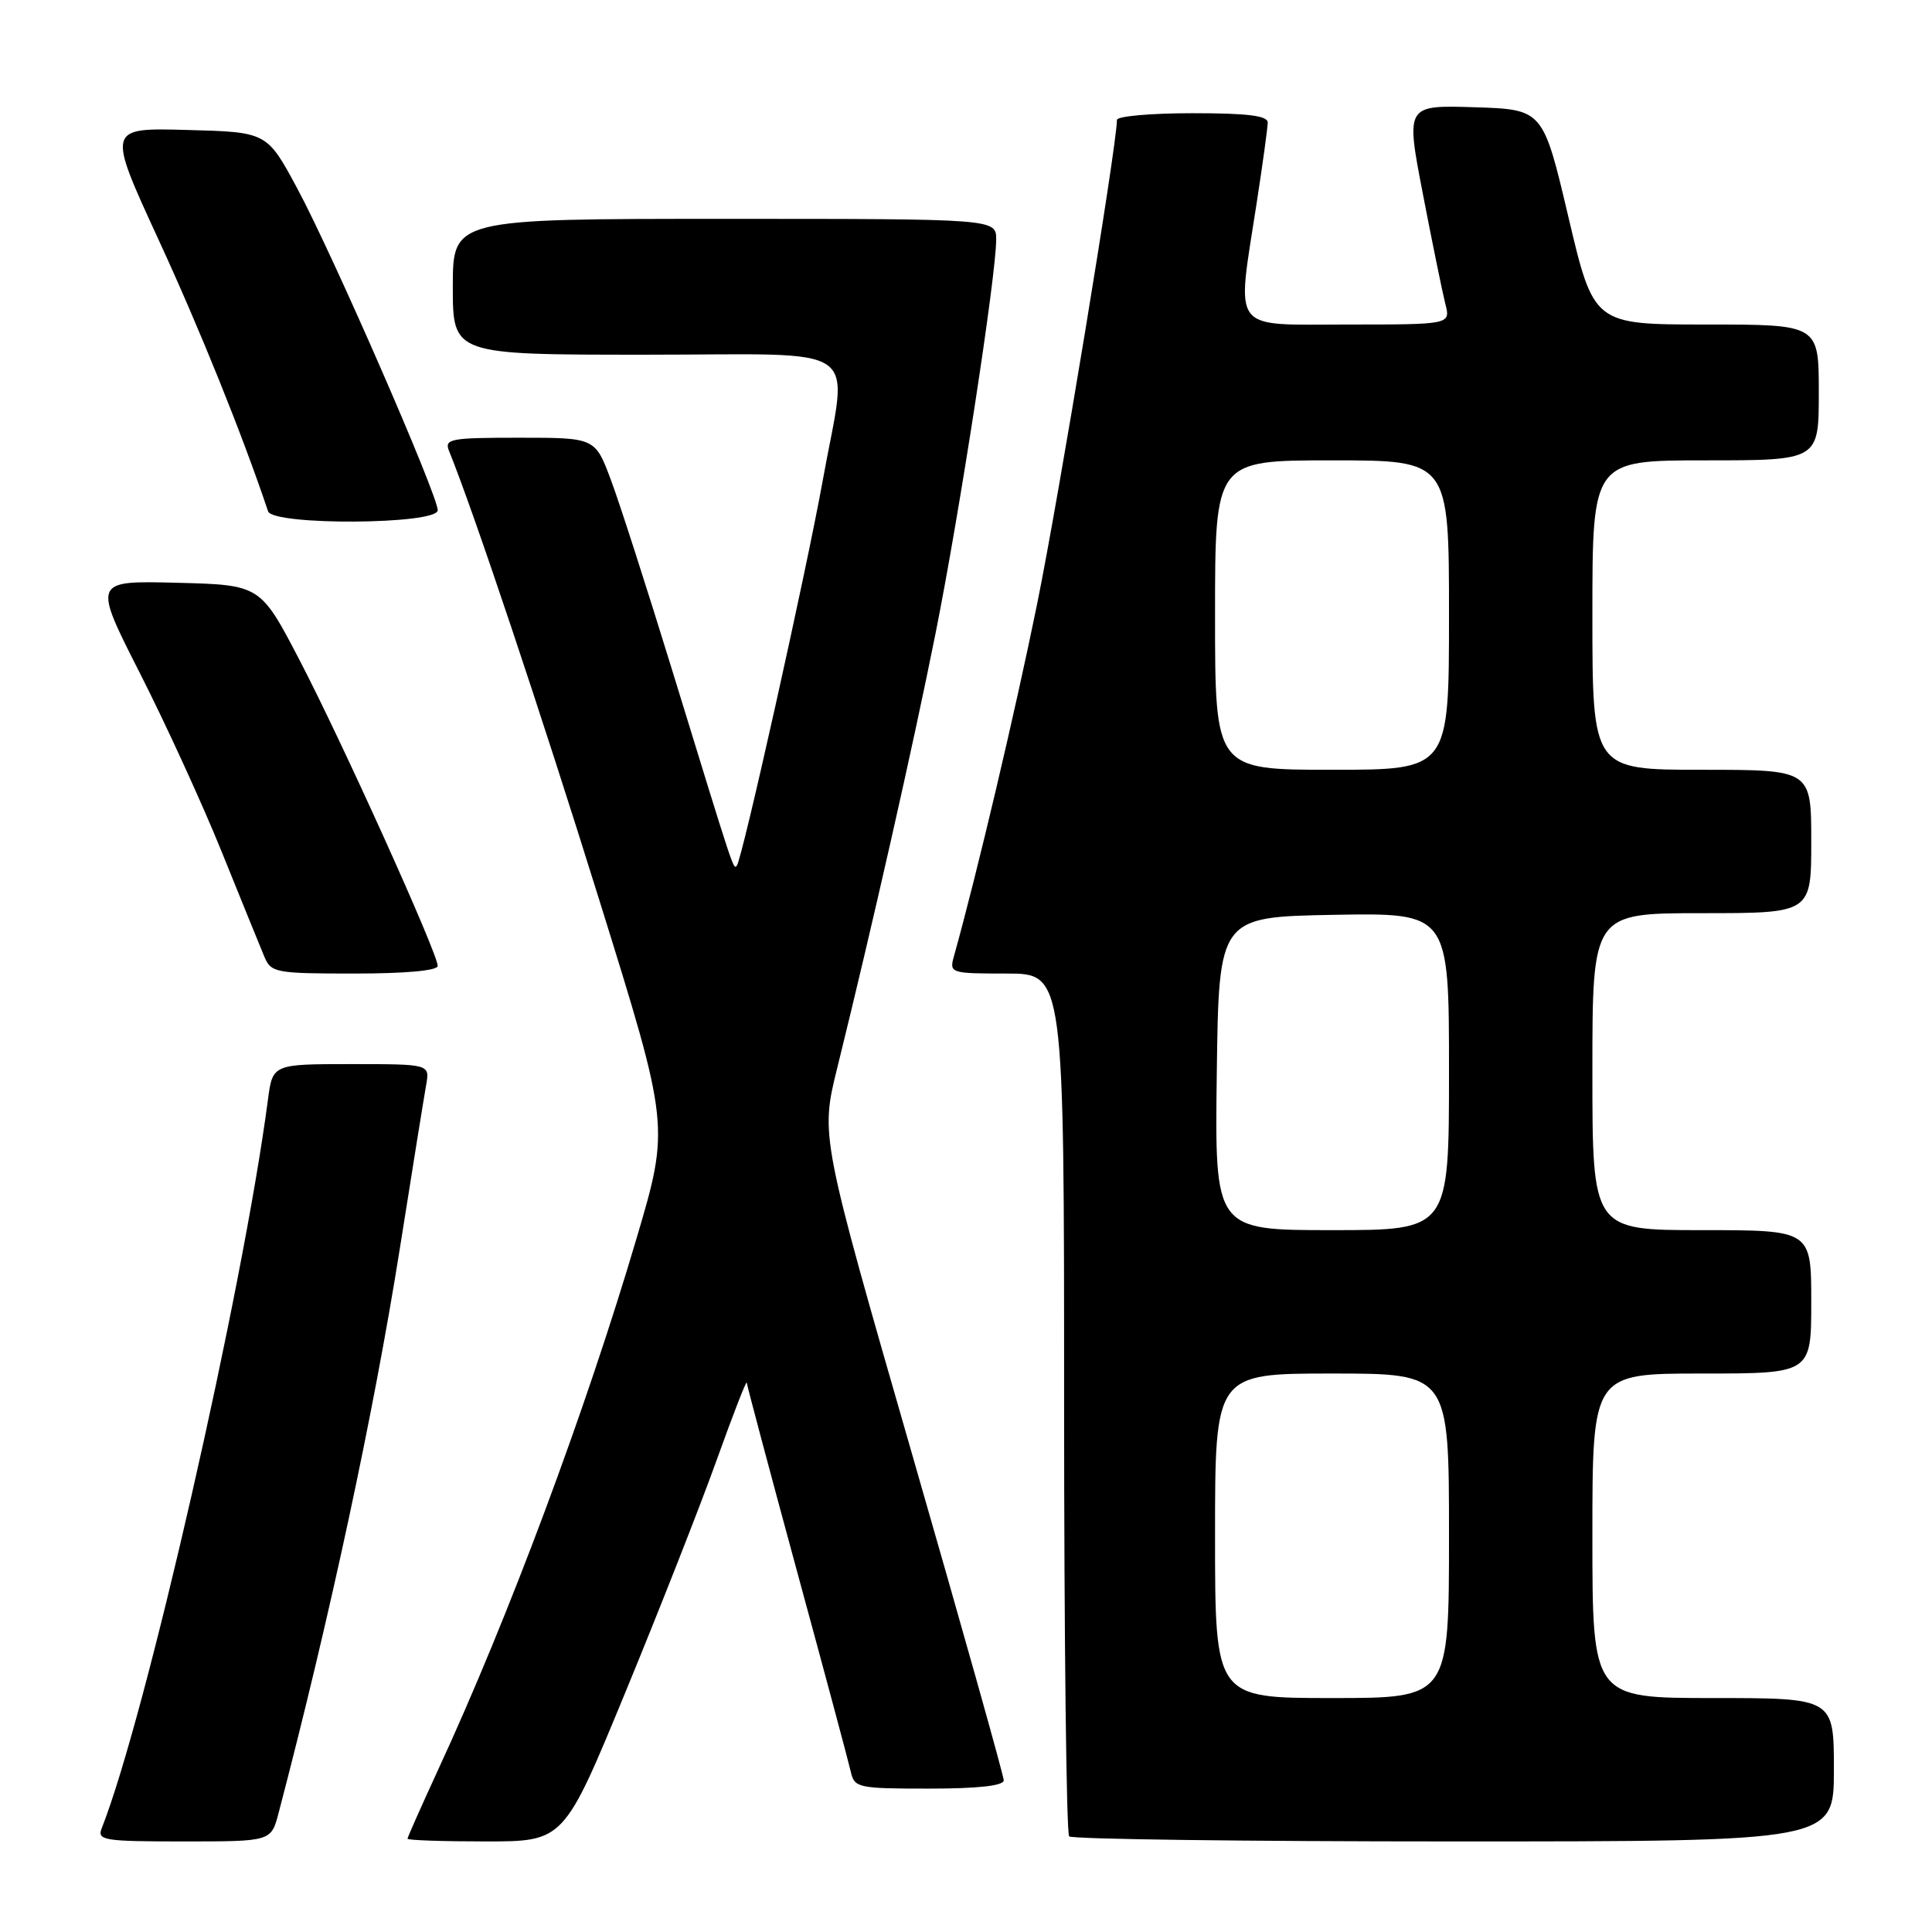 <?xml version="1.0" encoding="UTF-8" standalone="no"?>
<!DOCTYPE svg PUBLIC "-//W3C//DTD SVG 1.1//EN" "http://www.w3.org/Graphics/SVG/1.1/DTD/svg11.dtd" >
<svg xmlns="http://www.w3.org/2000/svg" xmlns:xlink="http://www.w3.org/1999/xlink" version="1.1" viewBox="0 0 256 256">
 <g >
 <path fill="currentColor"
d=" M 36.91 240.25 C 43.70 214.35 49.49 187.39 52.97 165.50 C 54.62 155.05 56.20 145.26 56.47 143.75 C 56.95 141.00 56.95 141.00 46.54 141.00 C 36.12 141.00 36.12 141.00 35.50 145.75 C 32.15 171.17 19.28 227.58 13.48 242.25 C 12.84 243.86 13.74 244.00 24.35 244.00 C 35.92 244.00 35.92 244.00 36.91 240.25 Z  M 82.86 224.25 C 87.34 213.39 92.78 199.55 94.95 193.50 C 97.12 187.45 98.92 182.82 98.95 183.21 C 98.98 183.60 101.98 194.85 105.61 208.21 C 109.25 221.57 112.45 233.51 112.73 234.75 C 113.21 236.90 113.68 237.00 123.12 237.00 C 129.61 237.00 133.00 236.62 133.00 235.90 C 133.00 235.30 127.53 215.84 120.85 192.66 C 108.71 150.51 108.71 150.51 110.94 141.50 C 115.60 122.64 120.97 98.92 123.95 84.00 C 127.16 67.95 131.99 36.57 132.00 31.75 C 132.00 29.00 132.00 29.00 96.00 29.00 C 60.00 29.00 60.00 29.00 60.00 38.00 C 60.00 47.00 60.00 47.00 85.50 47.00 C 115.08 47.00 112.36 45.08 109.02 63.65 C 106.83 75.80 98.30 114.03 97.63 114.71 C 97.15 115.18 97.41 115.96 89.08 88.85 C 85.76 78.05 82.11 66.69 80.95 63.60 C 78.86 58.00 78.86 58.00 68.82 58.00 C 59.66 58.00 58.85 58.15 59.50 59.75 C 62.77 67.80 71.74 94.61 79.44 119.36 C 88.74 149.22 88.74 149.22 84.34 164.11 C 77.61 186.91 67.35 214.39 58.10 234.40 C 55.85 239.29 54.00 243.44 54.00 243.64 C 54.00 243.84 58.66 244.00 64.36 244.00 C 74.72 244.00 74.72 244.00 82.86 224.25 Z  M 243.00 234.50 C 243.00 225.00 243.00 225.00 227.00 225.00 C 211.00 225.00 211.00 225.00 211.00 203.50 C 211.00 182.00 211.00 182.00 225.50 182.00 C 240.00 182.00 240.00 182.00 240.00 172.50 C 240.00 163.00 240.00 163.00 225.50 163.00 C 211.00 163.00 211.00 163.00 211.00 142.00 C 211.00 121.00 211.00 121.00 225.50 121.00 C 240.00 121.00 240.00 121.00 240.00 111.50 C 240.00 102.00 240.00 102.00 225.50 102.00 C 211.00 102.00 211.00 102.00 211.00 81.50 C 211.00 61.00 211.00 61.00 226.00 61.00 C 241.00 61.00 241.00 61.00 241.00 52.00 C 241.00 43.00 241.00 43.00 226.09 43.00 C 211.18 43.00 211.18 43.00 207.82 28.75 C 204.46 14.50 204.46 14.50 195.36 14.21 C 186.27 13.93 186.27 13.93 188.54 25.71 C 189.79 32.20 191.13 38.74 191.51 40.25 C 192.22 43.00 192.22 43.00 178.61 43.00 C 162.88 43.00 163.84 44.27 166.50 27.00 C 167.31 21.77 167.97 16.94 167.98 16.25 C 168.00 15.33 165.34 15.00 158.00 15.00 C 152.50 15.00 148.00 15.40 148.00 15.89 C 148.00 19.20 140.34 65.67 137.43 80.00 C 134.50 94.40 129.46 115.75 126.39 126.75 C 125.78 128.94 125.97 129.00 133.38 129.00 C 141.00 129.00 141.00 129.00 141.00 185.83 C 141.00 217.09 141.30 242.97 141.67 243.33 C 142.03 243.70 164.98 244.00 192.67 244.00 C 243.00 244.00 243.00 244.00 243.00 234.50 Z  M 58.00 127.99 C 58.00 126.33 45.33 98.29 39.71 87.50 C 34.50 77.50 34.50 77.50 23.41 77.22 C 12.31 76.94 12.31 76.94 18.55 89.22 C 21.98 95.97 26.88 106.67 29.43 113.00 C 31.99 119.33 34.50 125.51 35.02 126.75 C 35.91 128.89 36.49 129.00 46.98 129.00 C 53.75 129.00 58.00 128.61 58.00 127.99 Z  M 58.00 67.61 C 58.00 65.59 44.08 33.69 39.38 24.95 C 35.37 17.50 35.37 17.50 24.78 17.22 C 14.18 16.93 14.18 16.93 20.99 31.72 C 26.49 43.64 32.13 57.64 35.52 67.75 C 36.16 69.66 58.00 69.52 58.00 67.61 Z  M 161.00 203.50 C 161.00 182.00 161.00 182.00 176.50 182.00 C 192.00 182.00 192.00 182.00 192.00 203.50 C 192.00 225.00 192.00 225.00 176.50 225.00 C 161.00 225.00 161.00 225.00 161.00 203.50 Z  M 161.23 142.25 C 161.50 121.50 161.50 121.50 176.75 121.22 C 192.00 120.95 192.00 120.95 192.00 141.97 C 192.00 163.00 192.00 163.00 176.48 163.00 C 160.96 163.00 160.96 163.00 161.23 142.25 Z  M 161.00 81.50 C 161.00 61.00 161.00 61.00 176.50 61.00 C 192.00 61.00 192.00 61.00 192.00 81.50 C 192.00 102.00 192.00 102.00 176.50 102.00 C 161.00 102.00 161.00 102.00 161.00 81.50 Z "/>
</g>
</svg>